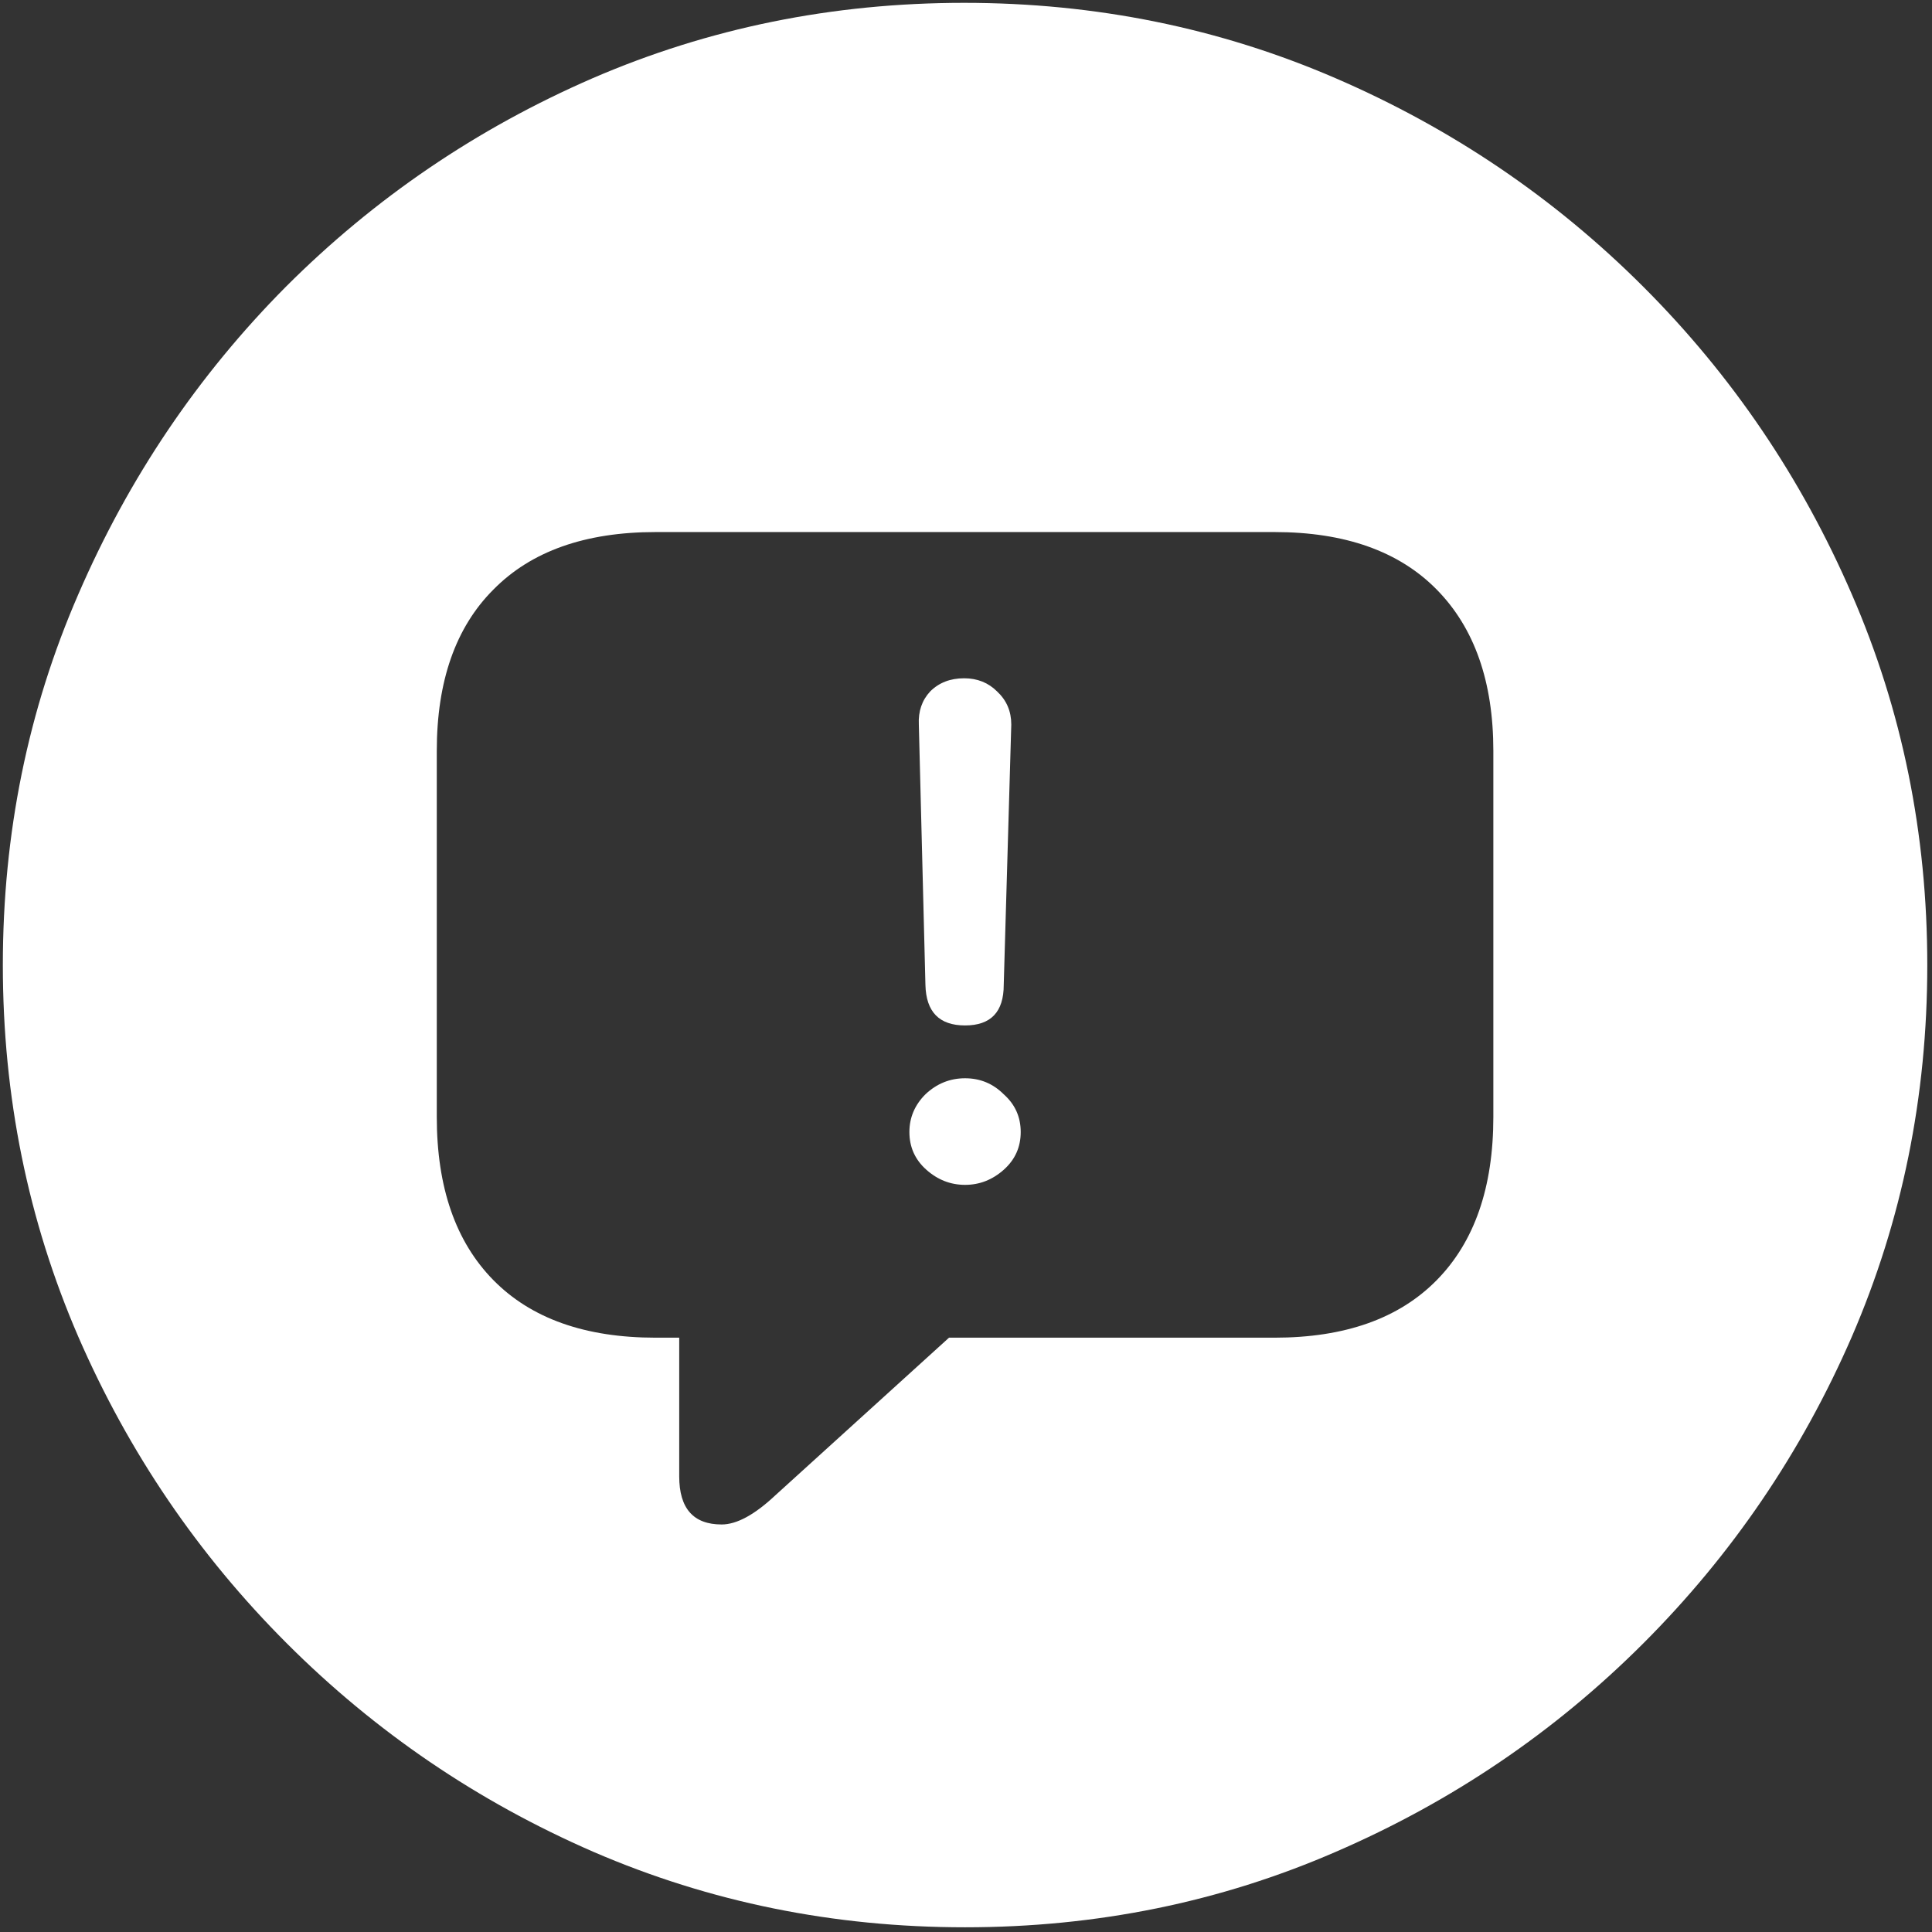 <svg width="128" height="128" viewBox="0 0 128 128" fill="none" xmlns="http://www.w3.org/2000/svg">
<rect x="0" y="0" width="128" height="128" fill="#333333" stroke="none"/>
<path d="M63.938 127.688C72.646 127.688 80.833 126.021 88.5 122.688C96.208 119.354 103 114.75 108.875 108.875C114.75 103 119.354 96.229 122.688 88.562C126.021 80.854 127.688 72.646 127.688 63.938C127.688 55.229 126.021 47.042 122.688 39.375C119.354 31.667 114.75 24.875 108.875 19C103 13.125 96.208 8.521 88.5 5.188C80.792 1.854 72.583 0.188 63.875 0.188C55.167 0.188 46.958 1.854 39.25 5.188C31.583 8.521 24.812 13.125 18.938 19C13.104 24.875 8.521 31.667 5.188 39.375C1.854 47.042 0.188 55.229 0.188 63.938C0.188 72.646 1.854 80.854 5.188 88.562C8.521 96.229 13.125 103 19 108.875C24.875 114.75 31.646 119.354 39.312 122.688C47.021 126.021 55.229 127.688 63.938 127.688ZM47.812 101C45.938 101 45 99.938 45 97.812V88.625H43.438C38.771 88.625 35.188 87.354 32.688 84.812C30.188 82.271 28.938 78.667 28.938 74V49.75C28.938 45.125 30.188 41.562 32.688 39.062C35.188 36.521 38.771 35.25 43.438 35.25H84.438C89.104 35.25 92.688 36.521 95.188 39.062C97.688 41.604 98.938 45.167 98.938 49.75V74C98.938 78.667 97.688 82.271 95.188 84.812C92.688 87.354 89.104 88.625 84.438 88.625H62.875L51.375 99.062C50 100.354 48.812 101 47.812 101ZM63.938 67.938C65.646 67.938 66.5 67.042 66.5 65.25L67 48C67 47.125 66.688 46.396 66.062 45.812C65.479 45.229 64.75 44.938 63.875 44.938C62.958 44.938 62.208 45.229 61.625 45.812C61.083 46.396 60.833 47.125 60.875 48L61.312 65.25C61.354 67.042 62.229 67.938 63.938 67.938ZM63.938 78.5C64.896 78.5 65.75 78.167 66.5 77.5C67.25 76.833 67.625 76 67.625 75C67.625 74 67.25 73.167 66.5 72.5C65.792 71.792 64.938 71.438 63.938 71.438C62.938 71.438 62.062 71.792 61.312 72.5C60.604 73.208 60.25 74.042 60.25 75C60.25 76 60.625 76.833 61.375 77.5C62.125 78.167 62.979 78.5 63.938 78.5Z" fill="white"/>
</svg>
